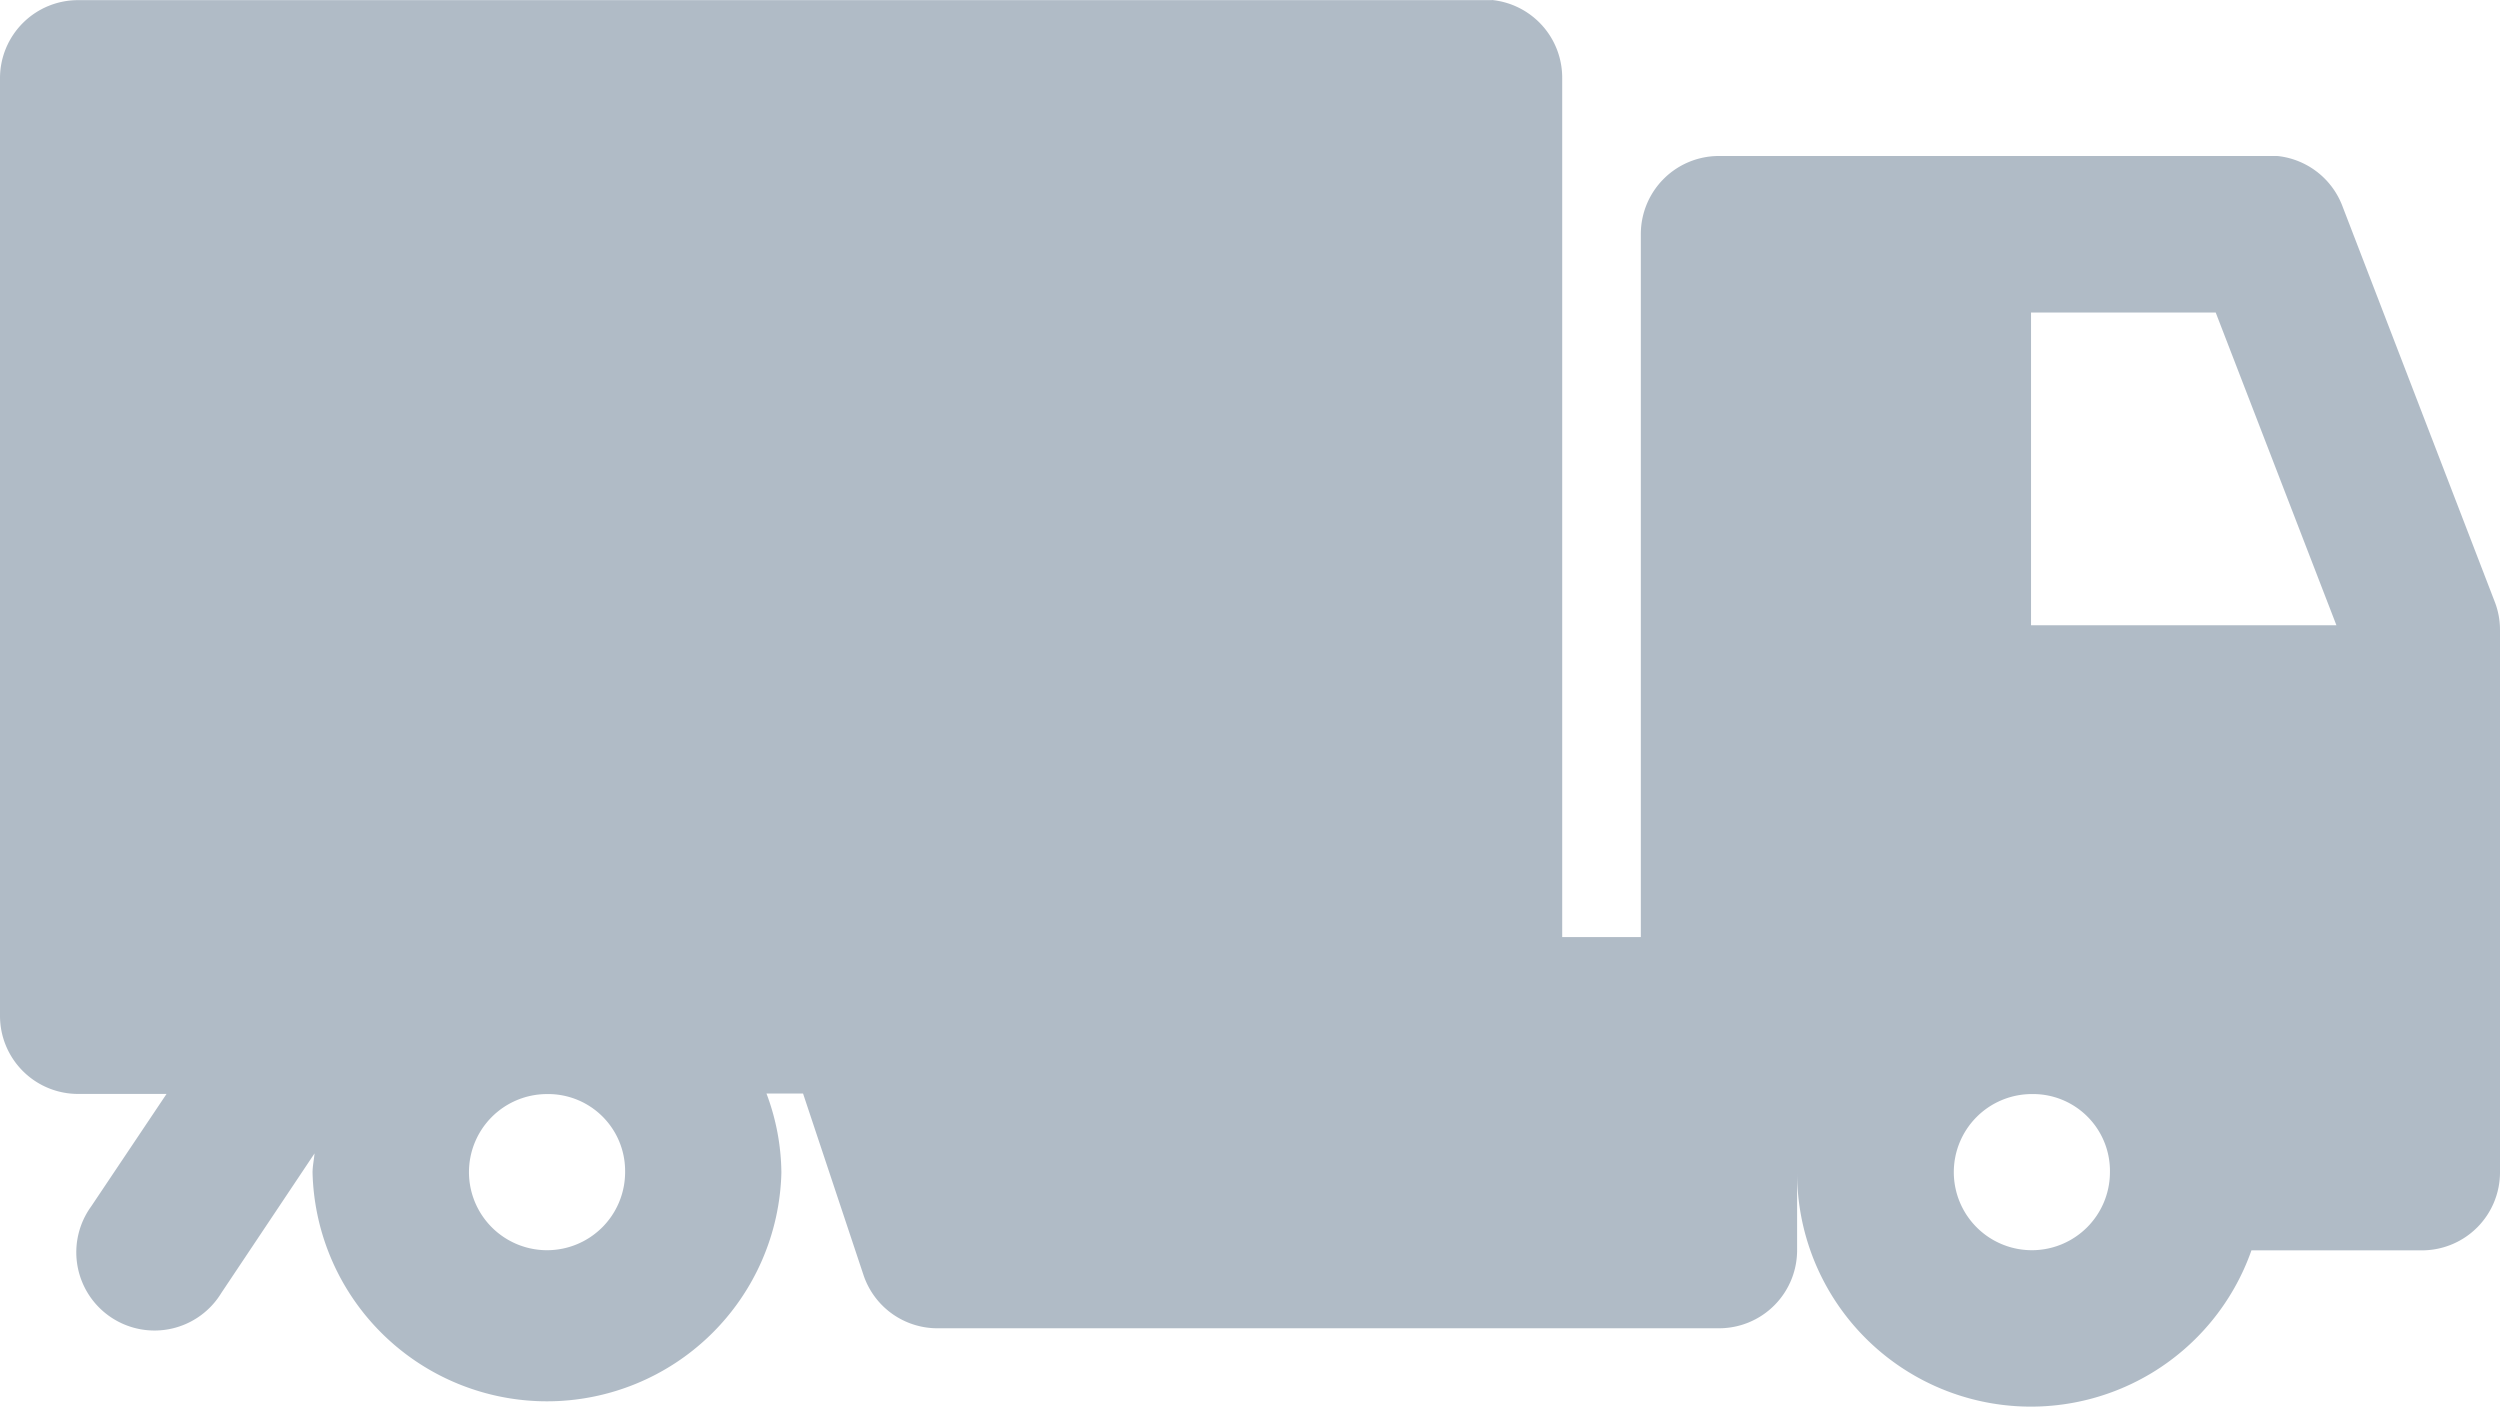 <svg xmlns="http://www.w3.org/2000/svg" width="17.773" height="10" viewBox="0 0 17.773 10"><defs><style>.a{fill:#63798e;opacity:0.5;}</style></defs><path class="a" d="M10.606,1.588a.555.555,0,0,1,.5.553V8.25h.559v-5a.555.555,0,0,1,.553-.553H16.19a.556.556,0,0,1,.463.357l1.083,2.813a.553.553,0,0,1,.037.2V9.924a.555.555,0,0,1-.553.553H16.006a1.662,1.662,0,0,1-3.23-.553v.549a.555.555,0,0,1-.558.558H6.666a.554.554,0,0,1-.528-.381L5.709,9.362h-.26a1.632,1.632,0,0,1,.106.562,1.667,1.667,0,0,1-3.333,0c0-.046.01-.09.014-.136l-.662.991a.556.556,0,1,1-.926-.614l.536-.8H.558A.555.555,0,0,1,0,8.809V2.142a.555.555,0,0,1,.558-.553H10.606ZM15.752,3.81H14.439V6.033H16.61ZM14.439,9.366A.555.555,0,1,0,15,9.924.547.547,0,0,0,14.439,9.366Zm-10.553,0a.555.555,0,1,0,.558.558A.547.547,0,0,0,3.887,9.366Z" transform="translate(0 -1.588)"/></svg>
